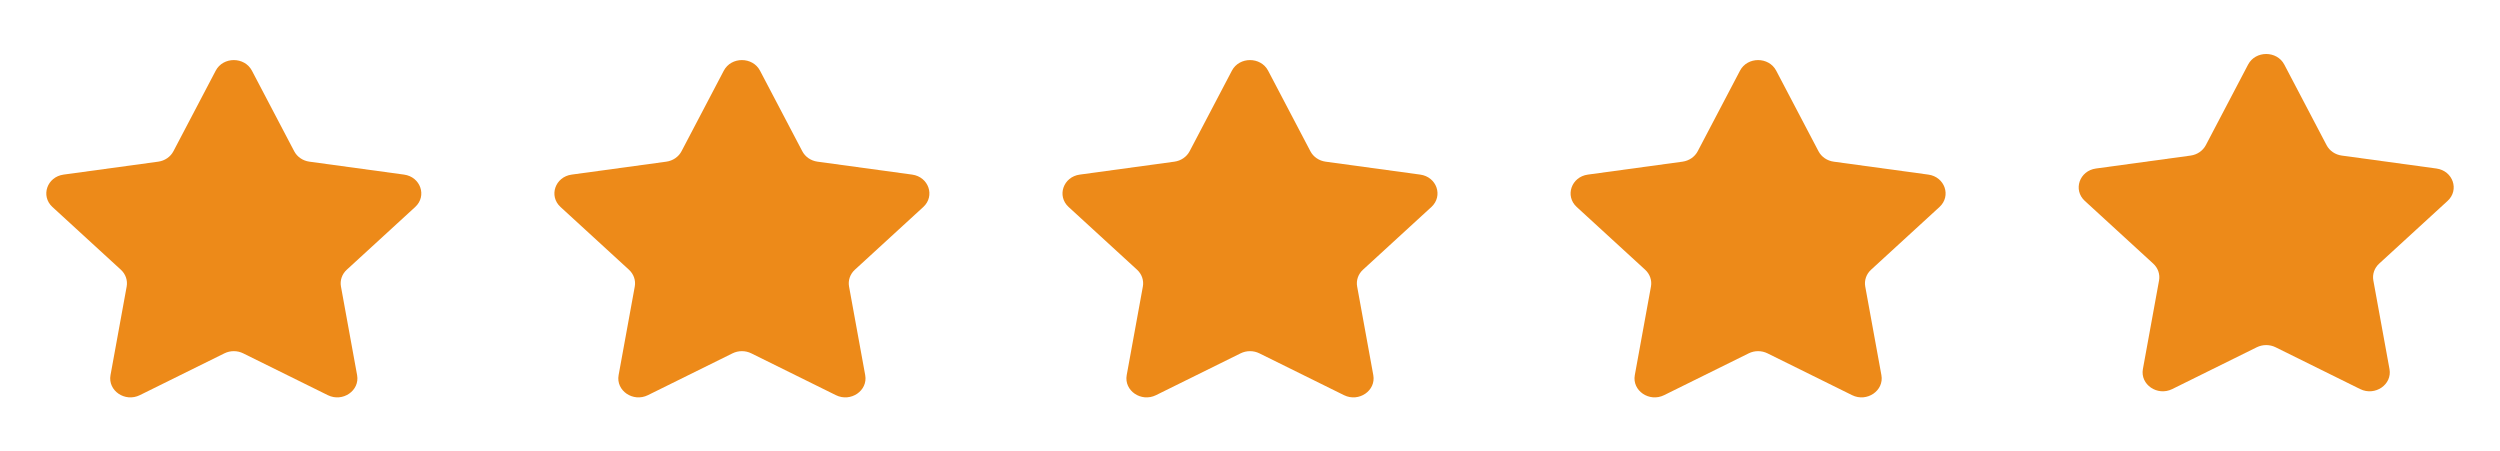 <svg width="216" height="39" viewBox="0 0 216 39" fill="none" xmlns="http://www.w3.org/2000/svg">
<g filter="url(#filter0_d_36_32)">
<g clip-path="url(#clip0_36_32)">
<path d="M21.766 2.106L25.42 9.07C25.674 9.555 26.166 9.89 26.734 9.968L34.906 11.085C36.338 11.28 36.909 12.934 35.873 13.883L29.96 19.305C29.549 19.681 29.361 20.225 29.459 20.757L30.854 28.412C31.099 29.753 29.603 30.775 28.323 30.142L21.013 26.529C20.505 26.277 19.898 26.277 19.389 26.529L12.08 30.142C10.8 30.776 9.304 29.753 9.548 28.412L10.944 20.757C11.041 20.225 10.854 19.681 10.443 19.305L4.529 13.883C3.494 12.934 4.065 11.28 5.496 11.085L13.669 9.968C14.237 9.89 14.728 9.555 14.982 9.07L18.637 2.106C19.276 0.886 21.126 0.886 21.766 2.106Z" fill="#ED8A19"/>
</g>
<g clip-path="url(#clip1_36_32)">
<path d="M197.364 1.58L201.018 8.545C201.272 9.029 201.764 9.365 202.332 9.442L210.504 10.559C211.936 10.755 212.507 12.409 211.472 13.358L205.558 18.779C205.147 19.156 204.959 19.7 205.057 20.232L206.452 27.887C206.697 29.227 205.201 30.249 203.92 29.617L196.611 26.003C196.103 25.752 195.496 25.752 194.987 26.003L187.678 29.617C186.398 30.25 184.902 29.227 185.146 27.887L186.542 20.232C186.639 19.7 186.452 19.156 186.041 18.779L180.127 13.358C179.092 12.408 179.663 10.754 181.094 10.559L189.267 9.442C189.835 9.365 190.326 9.029 190.581 8.545L194.235 1.58C194.874 0.36 196.724 0.36 197.364 1.58Z" fill="#ED8A19"/>
</g>
<g clip-path="url(#clip2_36_32)">
<path d="M153.464 2.106L157.119 9.07C157.373 9.555 157.864 9.89 158.433 9.968L166.605 11.085C168.036 11.28 168.607 12.934 167.572 13.883L161.659 19.305C161.248 19.681 161.06 20.225 161.157 20.757L162.553 28.412C162.798 29.753 161.301 30.775 160.021 30.142L152.712 26.529C152.204 26.277 151.596 26.277 151.088 26.529L143.779 30.142C142.499 30.776 141.002 29.753 141.247 28.412L142.643 20.757C142.74 20.225 142.552 19.681 142.141 19.305L136.228 13.883C135.192 12.934 135.763 11.28 137.195 11.085L145.367 9.968C145.935 9.89 146.427 9.555 146.681 9.07L150.336 2.106C150.975 0.886 152.824 0.886 153.464 2.106Z" fill="#ED8A19"/>
</g>
<g clip-path="url(#clip3_36_32)">
<path d="M109.565 2.106L113.219 9.07C113.473 9.555 113.965 9.89 114.533 9.968L122.705 11.085C124.137 11.28 124.708 12.934 123.672 13.883L117.759 19.305C117.348 19.681 117.16 20.225 117.258 20.757L118.653 28.412C118.898 29.753 117.402 30.775 116.121 30.142L108.812 26.529C108.304 26.277 107.697 26.277 107.188 26.529L99.879 30.142C98.599 30.776 97.103 29.753 97.347 28.412L98.743 20.757C98.84 20.225 98.653 19.681 98.242 19.305L92.328 13.883C91.293 12.934 91.864 11.28 93.295 11.085L101.468 9.968C102.036 9.89 102.527 9.555 102.782 9.07L106.436 2.106C107.075 0.886 108.925 0.886 109.565 2.106Z" fill="#ED8A19"/>
</g>
<g clip-path="url(#clip4_36_32)">
<path d="M65.665 2.106L69.32 9.07C69.574 9.555 70.065 9.89 70.634 9.968L78.806 11.085C80.237 11.28 80.808 12.934 79.773 13.883L73.86 19.305C73.449 19.681 73.261 20.225 73.358 20.757L74.754 28.412C74.999 29.753 73.502 30.775 72.222 30.142L64.913 26.529C64.405 26.277 63.797 26.277 63.289 26.529L55.98 30.142C54.7 30.776 53.203 29.753 53.448 28.412L54.844 20.757C54.941 20.225 54.753 19.681 54.342 19.305L48.429 13.883C47.393 12.934 47.964 11.28 49.396 11.085L57.568 9.968C58.136 9.89 58.628 9.555 58.882 9.07L62.536 2.106C63.176 0.886 65.025 0.886 65.665 2.106Z" fill="#ED8A19"/>
</g>
</g>
<defs>
<filter id="filter0_d_36_32" x="0" y="0" width="216" height="39" filterUnits="userSpaceOnUse" color-interpolation-filters="sRGB">
<feFlood flood-opacity="0" result="BackgroundImageFix"/>
<feColorMatrix in="SourceAlpha" type="matrix" values="0 0 0 0 0 0 0 0 0 0 0 0 0 0 0 0 0 0 127 0" result="hardAlpha"/>
<feOffset dy="4"/>
<feGaussianBlur stdDeviation="2"/>
<feComposite in2="hardAlpha" operator="out"/>
<feColorMatrix type="matrix" values="0 0 0 0 0 0 0 0 0 0 0 0 0 0 0 0 0 0 0.25 0"/>
<feBlend mode="normal" in2="BackgroundImageFix" result="effect1_dropShadow_36_32"/>
<feBlend mode="normal" in="SourceGraphic" in2="effect1_dropShadow_36_32" result="shape"/>
</filter>
<clipPath id="clip0_36_32">
<rect width="32.402" height="30.475" fill="white" transform="translate(4 0.525)"/>
</clipPath>
<clipPath id="clip1_36_32">
<rect width="32.402" height="30.475" fill="white" transform="translate(179.598)"/>
</clipPath>
<clipPath id="clip2_36_32">
<rect width="32.402" height="30.475" fill="white" transform="translate(135.698 0.525)"/>
</clipPath>
<clipPath id="clip3_36_32">
<rect width="32.402" height="30.475" fill="white" transform="translate(91.799 0.525)"/>
</clipPath>
<clipPath id="clip4_36_32">
<rect width="32.402" height="30.475" fill="white" transform="translate(47.9 0.525)"/>
</clipPath>
</defs>
</svg>
